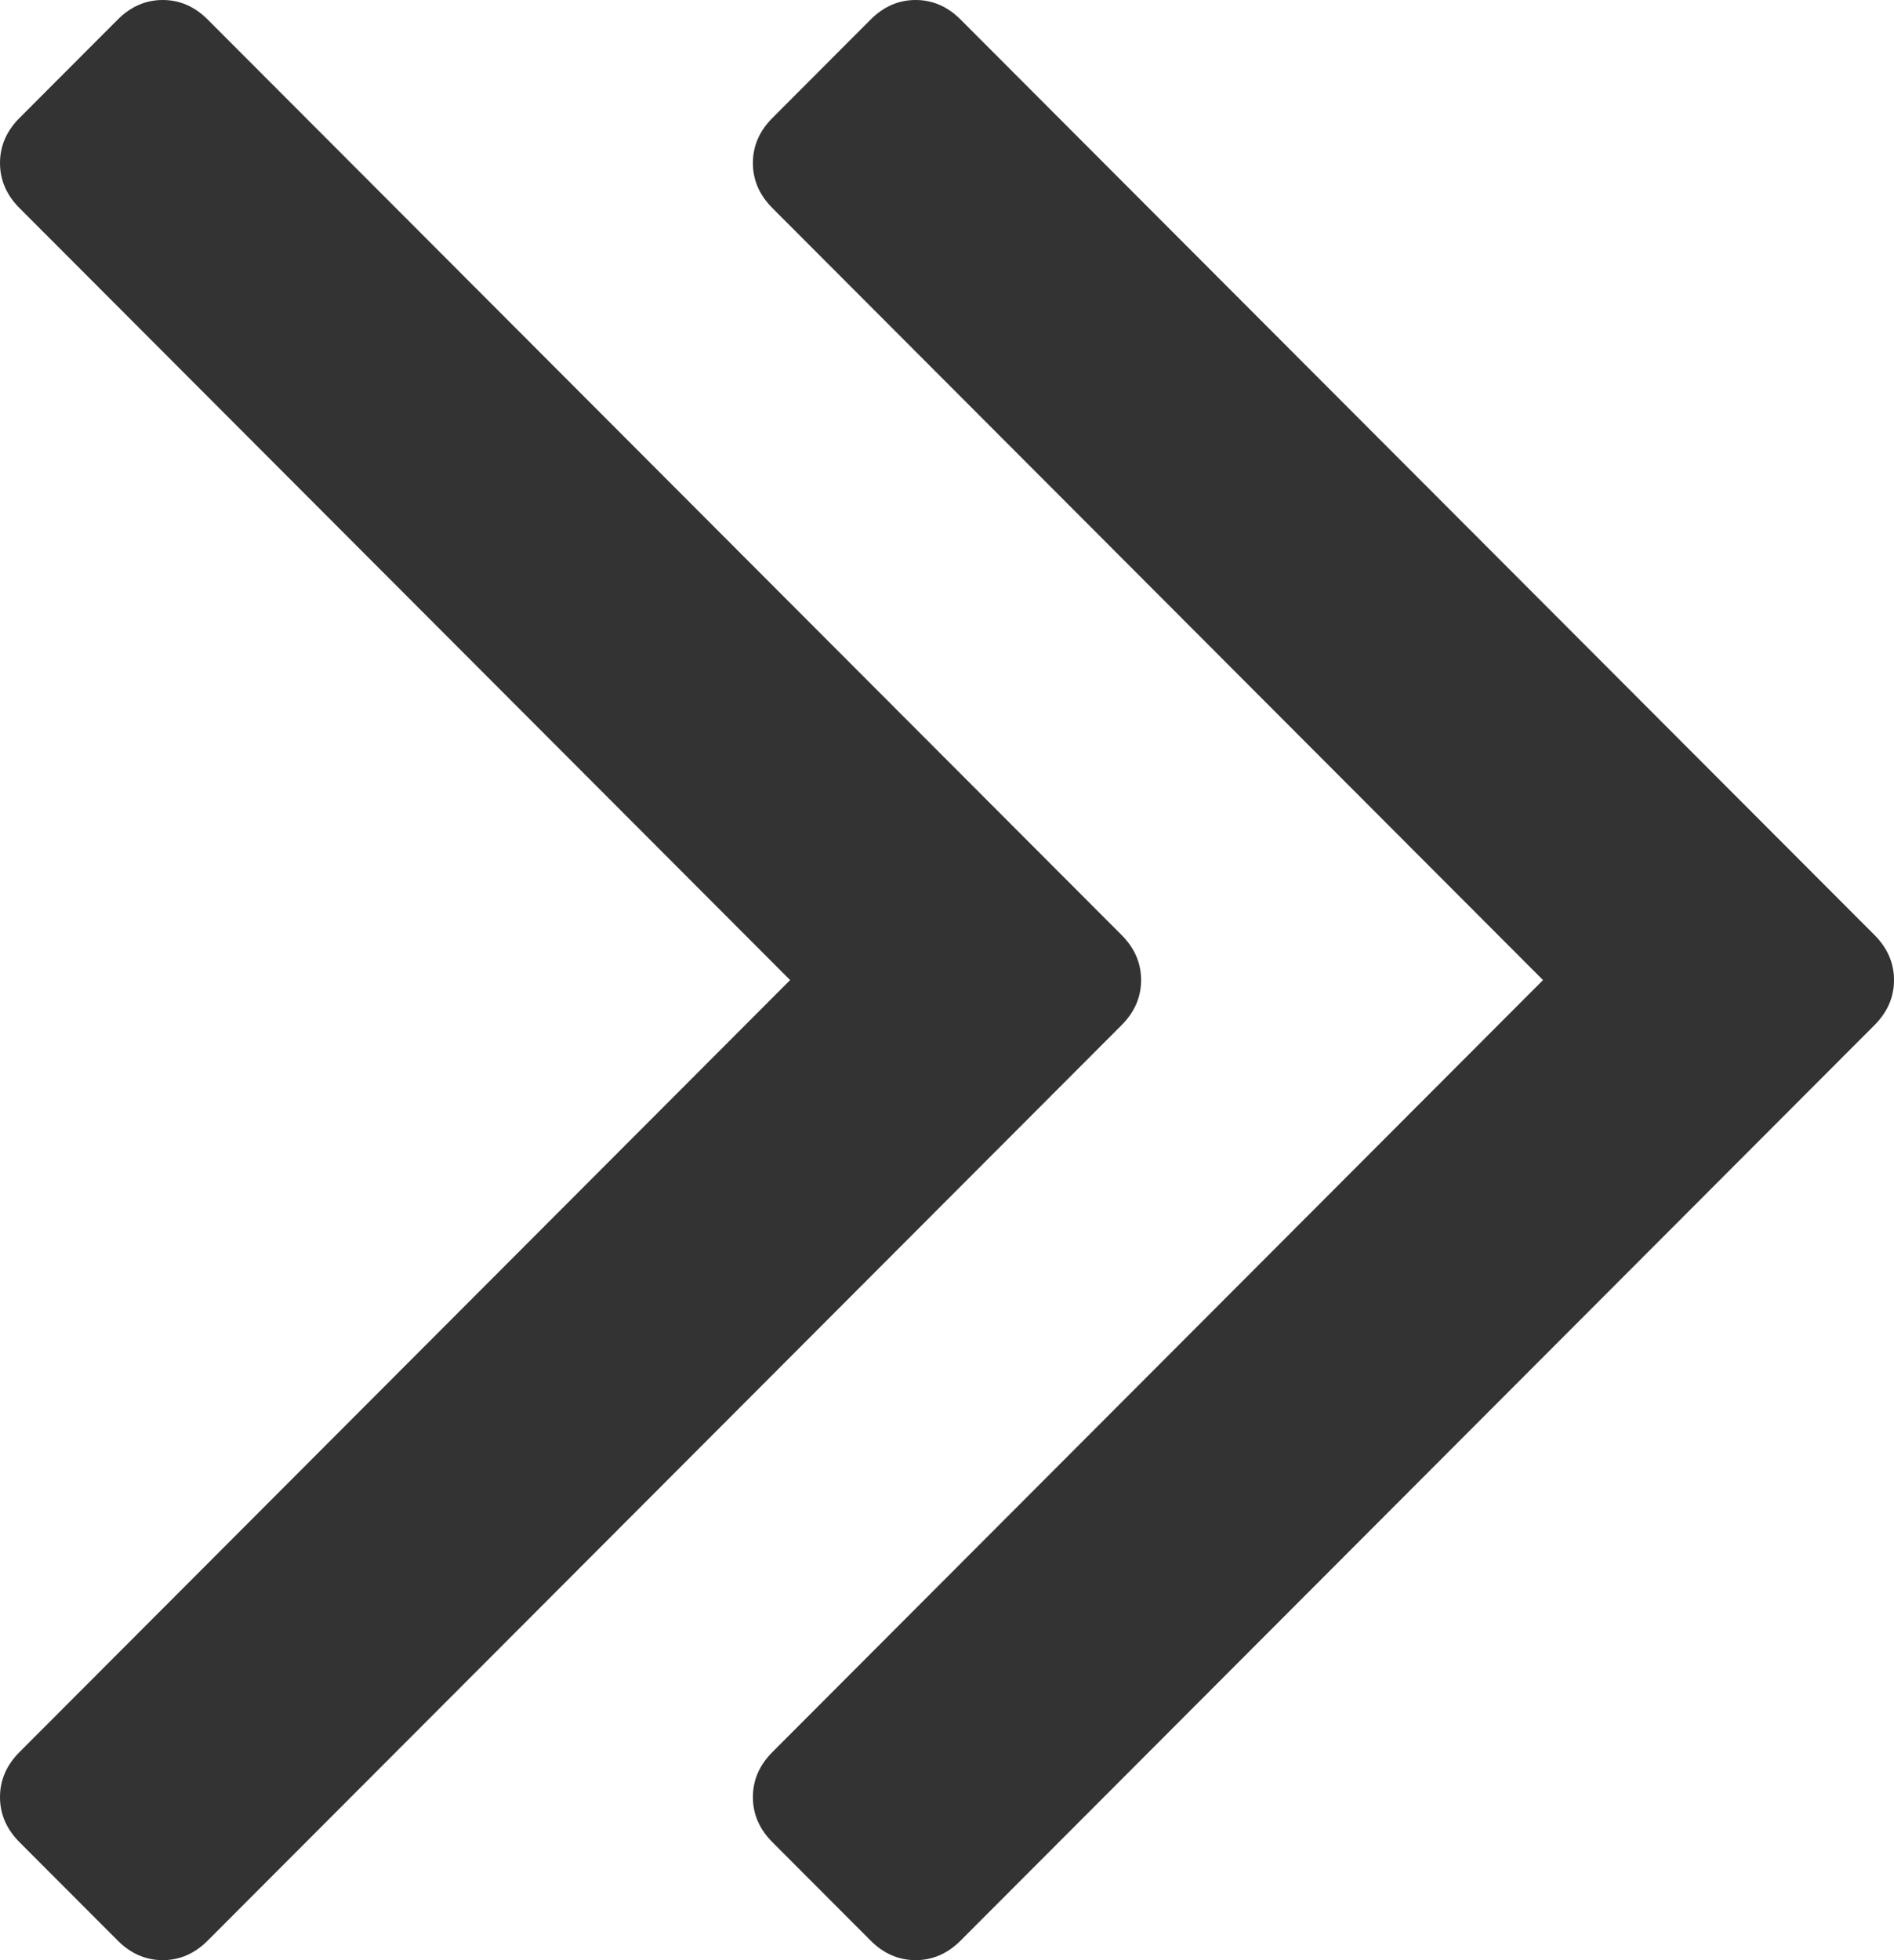 ﻿<?xml version="1.0" encoding="utf-8"?>
<svg version="1.1" xmlns:xlink="http://www.w3.org/1999/xlink" width="29px" height="30px" xmlns="http://www.w3.org/2000/svg">
  <g transform="matrix(1 0 0 1 -781 -315 )">
    <path d="M 17.172 14.309  C 17.372 14.509  17.472 14.739  17.472 15  C 17.472 15.261  17.372 15.491  17.172 15.691  L 3.182 29.699  C 2.982 29.9  2.752 30  2.492 30  C 2.232 30  2.001 29.9  1.801 29.699  L 0.3 28.196  C 0.1 27.996  0 27.766  0 27.505  C 0 27.244  0.1 27.014  0.3 26.814  L 12.098 15  L 0.3 3.186  C 0.1 2.986  0 2.756  0 2.495  C 0 2.234  0.1 2.004  0.3 1.804  L 1.801 0.301  C 2.001 0.1  2.232 0  2.492 0  C 2.752 0  2.982 0.1  3.182 0.301  L 17.172 14.309  Z M 28.7 14.309  C 28.9 14.509  29 14.739  29 15  C 29 15.261  28.9 15.491  28.7 15.691  L 14.71 29.699  C 14.51 29.9  14.28 30  14.02 30  C 13.759 30  13.529 29.9  13.329 29.699  L 11.828 28.196  C 11.628 27.996  11.528 27.766  11.528 27.505  C 11.528 27.244  11.628 27.014  11.828 26.814  L 23.626 15  L 11.828 3.186  C 11.628 2.986  11.528 2.756  11.528 2.495  C 11.528 2.234  11.628 2.004  11.828 1.804  L 13.329 0.301  C 13.529 0.1  13.759 0  14.02 0  C 14.28 0  14.51 0.1  14.71 0.301  L 28.7 14.309  Z " fill-rule="nonzero" fill="#333333" stroke="none" transform="matrix(1 0 0 1 781 315 )" />
  </g>
</svg>